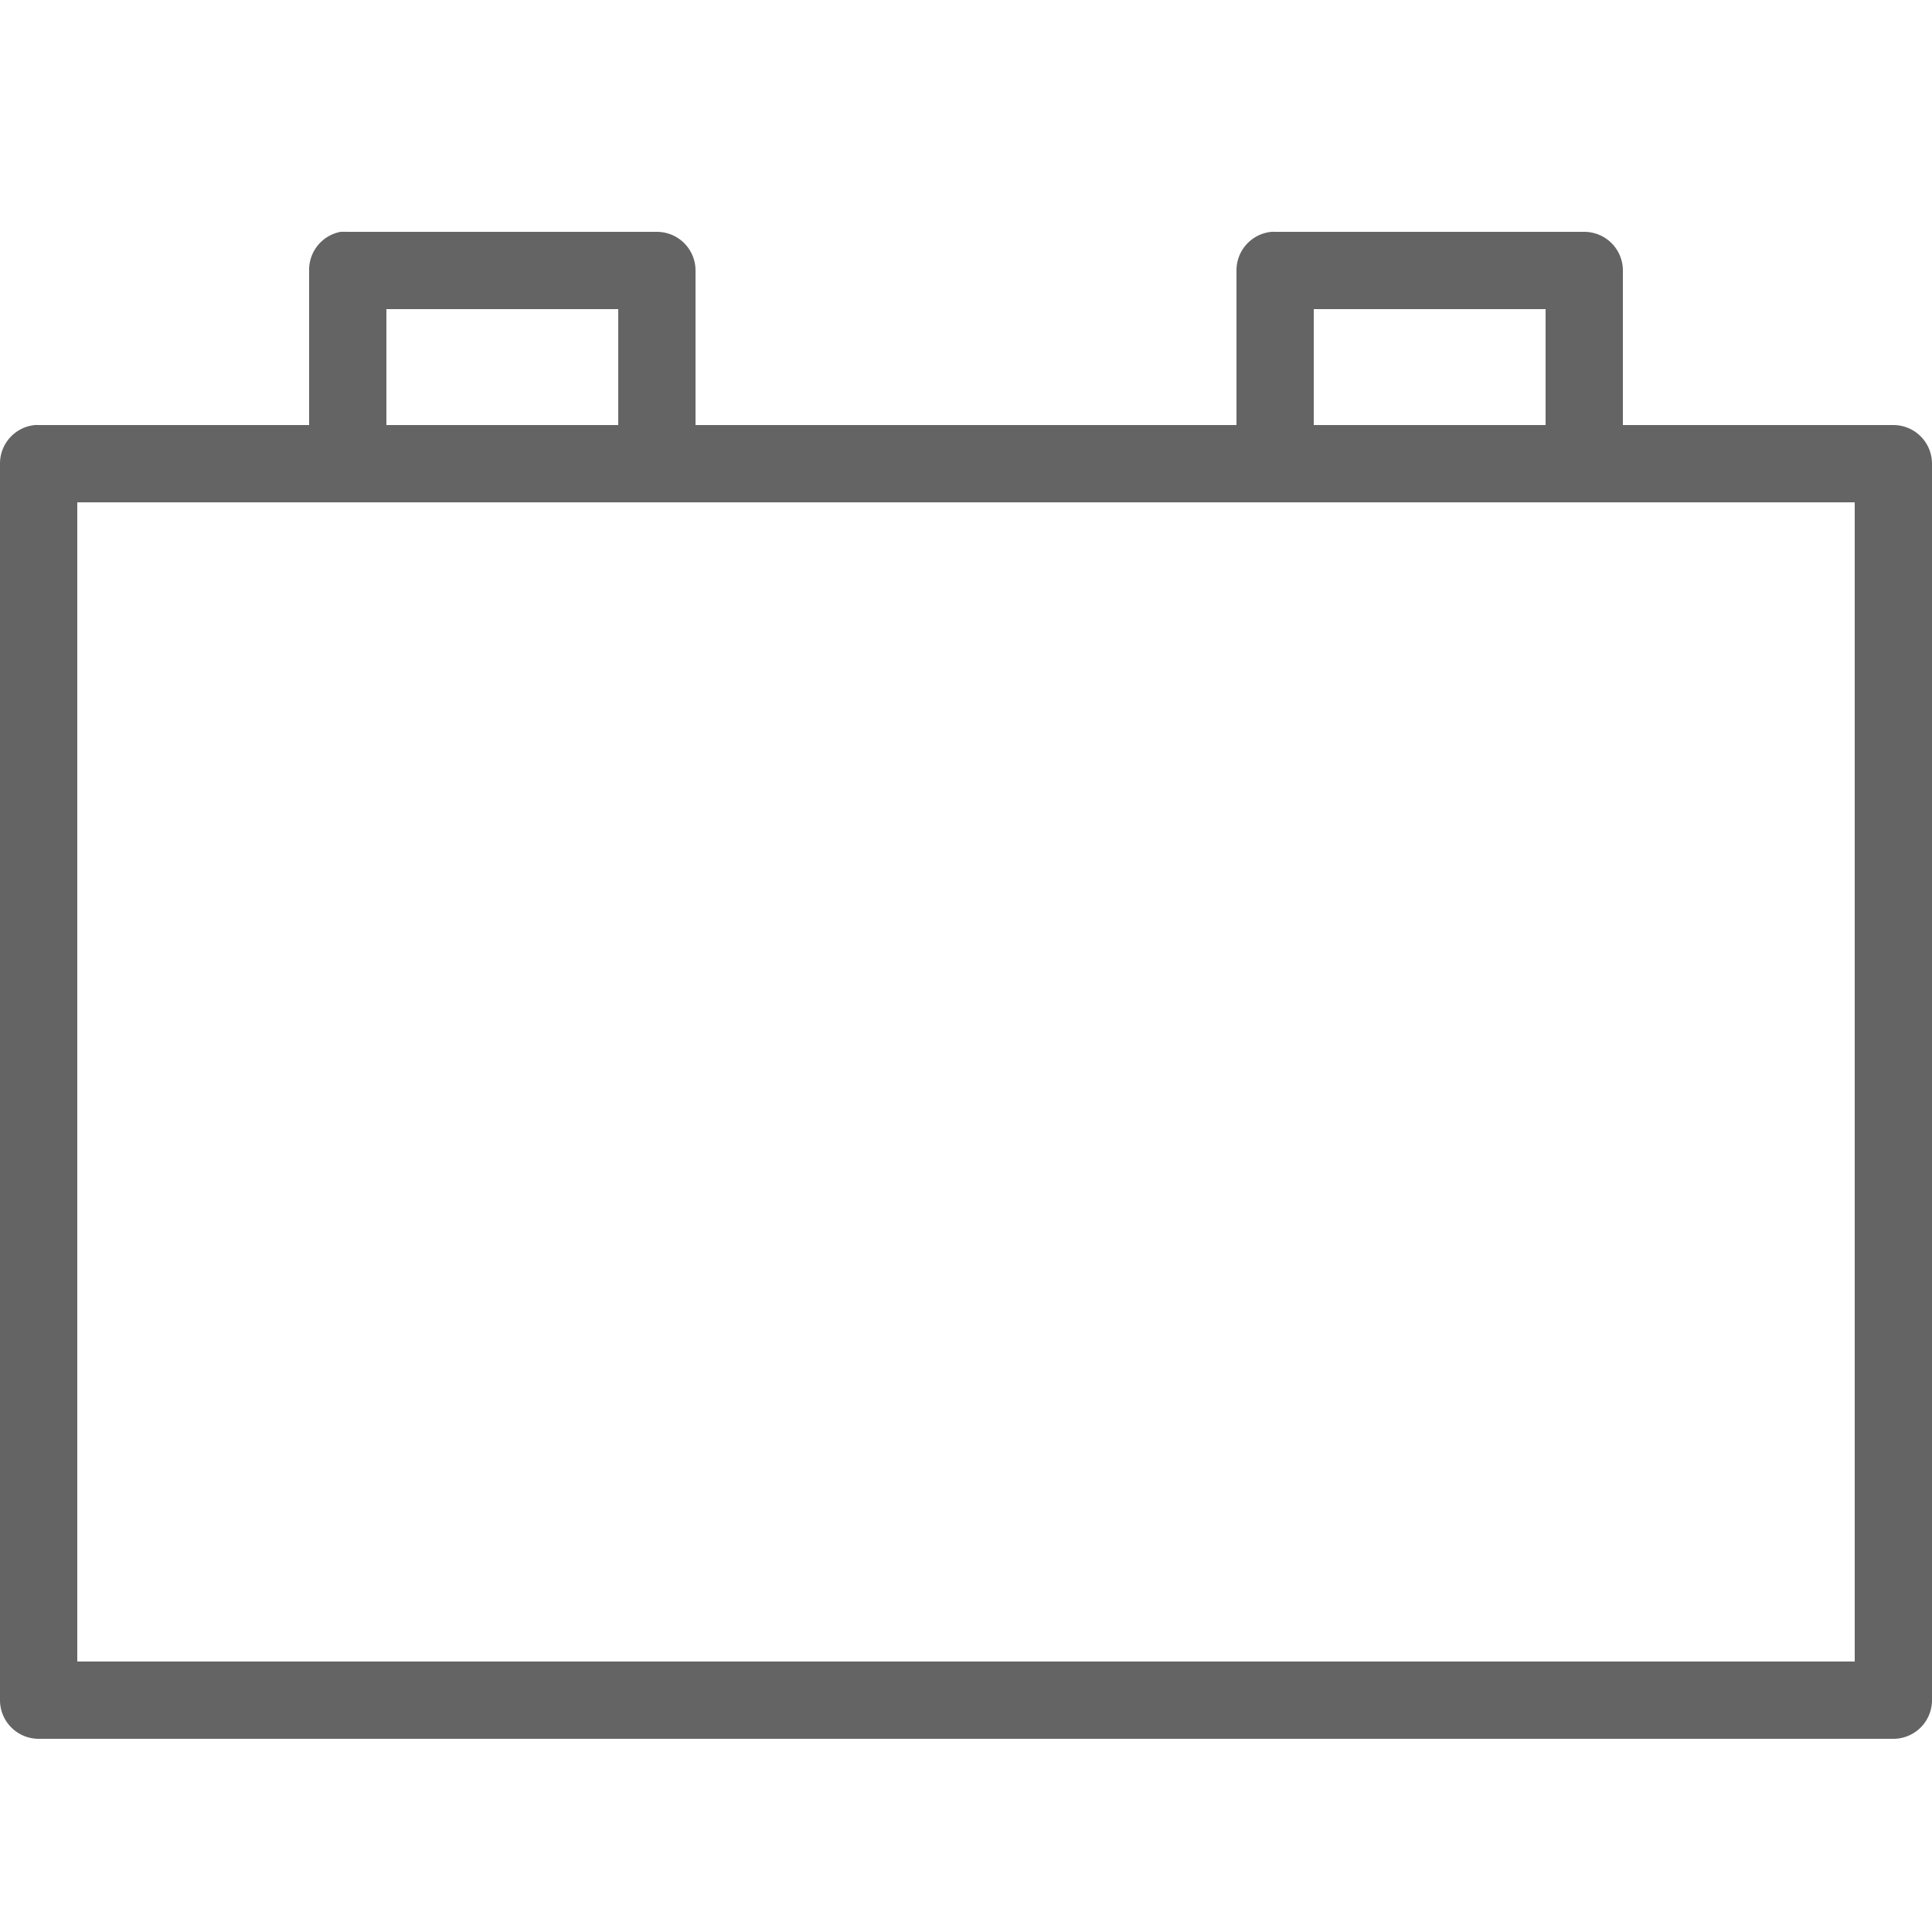 <?xml version="1.0" encoding="UTF-8" standalone="no"?><svg xmlns="http://www.w3.org/2000/svg" height="50" style="fill:#000000;fill-opacity:0.608" viewBox="0 0 50 50" width="50">
    <path color="#000" d="M 8.812 6 A 1 1 0 0 0 8 7 L 8 11 L 1 11 A 1 1 0 0 0 0.906 11 A 1 1 0 0 0 0 12 L 0 44 A 1 1 0 0 0 1 45 L 49 45 A 1 1 0 0 0 50 44 L 50 12 A 1 1 0 0 0 49 11 L 42 11 L 42 7 A 1 1 0 0 0 41 6 L 33 6 A 1 1 0 0 0 32.906 6 A 1 1 0 0 0 32 7 L 32 11 L 18 11 L 18 7 A 1 1 0 0 0 17 6 L 9 6 A 1 1 0 0 0 8.906 6 A 1 1 0 0 0 8.812 6 z M 10 8 L 16 8 L 16 11 L 10 11 L 10 8 z M 34 8 L 40 8 L 40 11 L 34 11 L 34 8 z M 2 13 L 32.812 13 L 33.219 13 L 40.812 13 L 41.219 13 L 48 13 L 48 43 L 2 43 L 2 13 z" enable-background="accumulate" font-family="Bitstream Vera Sans" overflow="visible" style="text-indent:0;text-align:start;line-height:normal;text-transform:none;block-progression:tb;-inkscape-font-specification:Bitstream Vera Sans"/>
</svg>